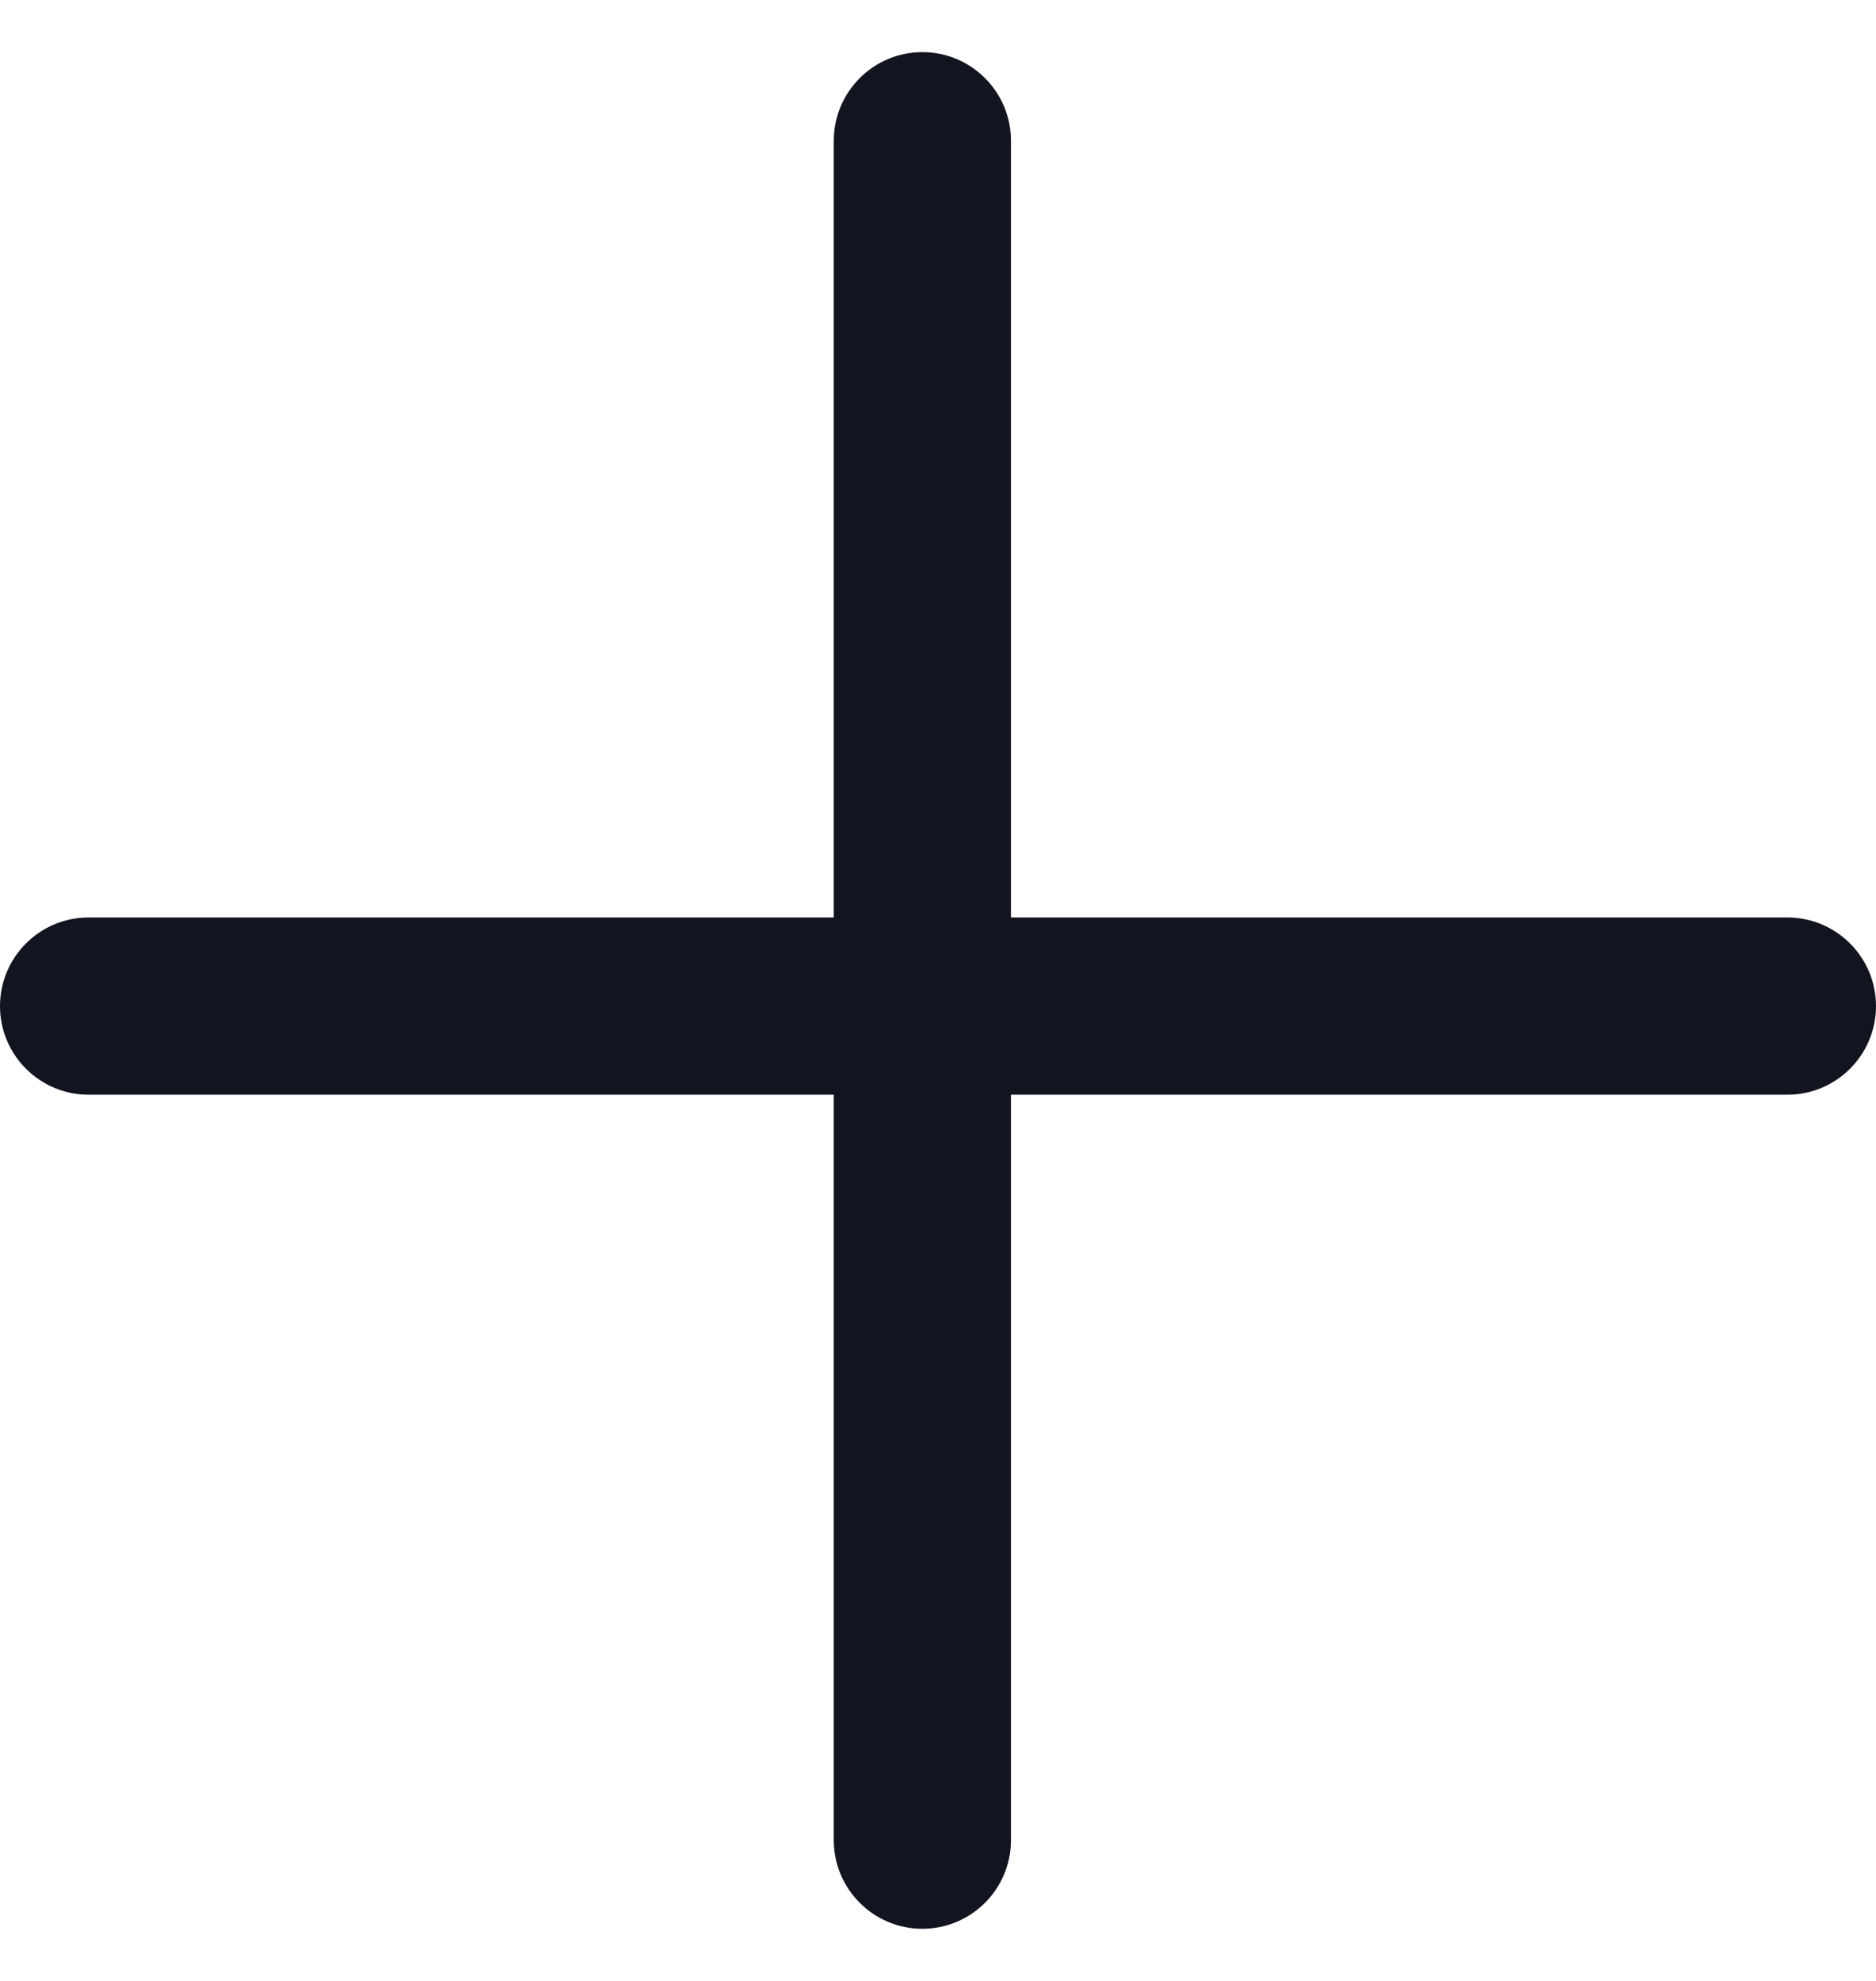 <svg width="18" height="19" viewBox="0 0 18 19" fill="none" xmlns="http://www.w3.org/2000/svg">
<path fill-rule="evenodd" clip-rule="evenodd" d="M8.85 18.5C8.381 18.5 8 18.119 8 17.65V1.35C8 0.881 8.381 0.5 8.85 0.5C9.319 0.5 9.7 0.881 9.7 1.35V17.65C9.7 18.119 9.319 18.5 8.85 18.5Z" fill="#12151F"/>
<path fill-rule="evenodd" clip-rule="evenodd" d="M18 9.65C18 10.119 17.619 10.5 17.15 10.5L0.85 10.5C0.381 10.5 -1.66347e-08 10.119 -3.71547e-08 9.65C-5.76746e-08 9.181 0.381 8.8 0.85 8.8L17.15 8.8C17.619 8.8 18 9.181 18 9.65Z" fill="#12151F"/>
</svg>

